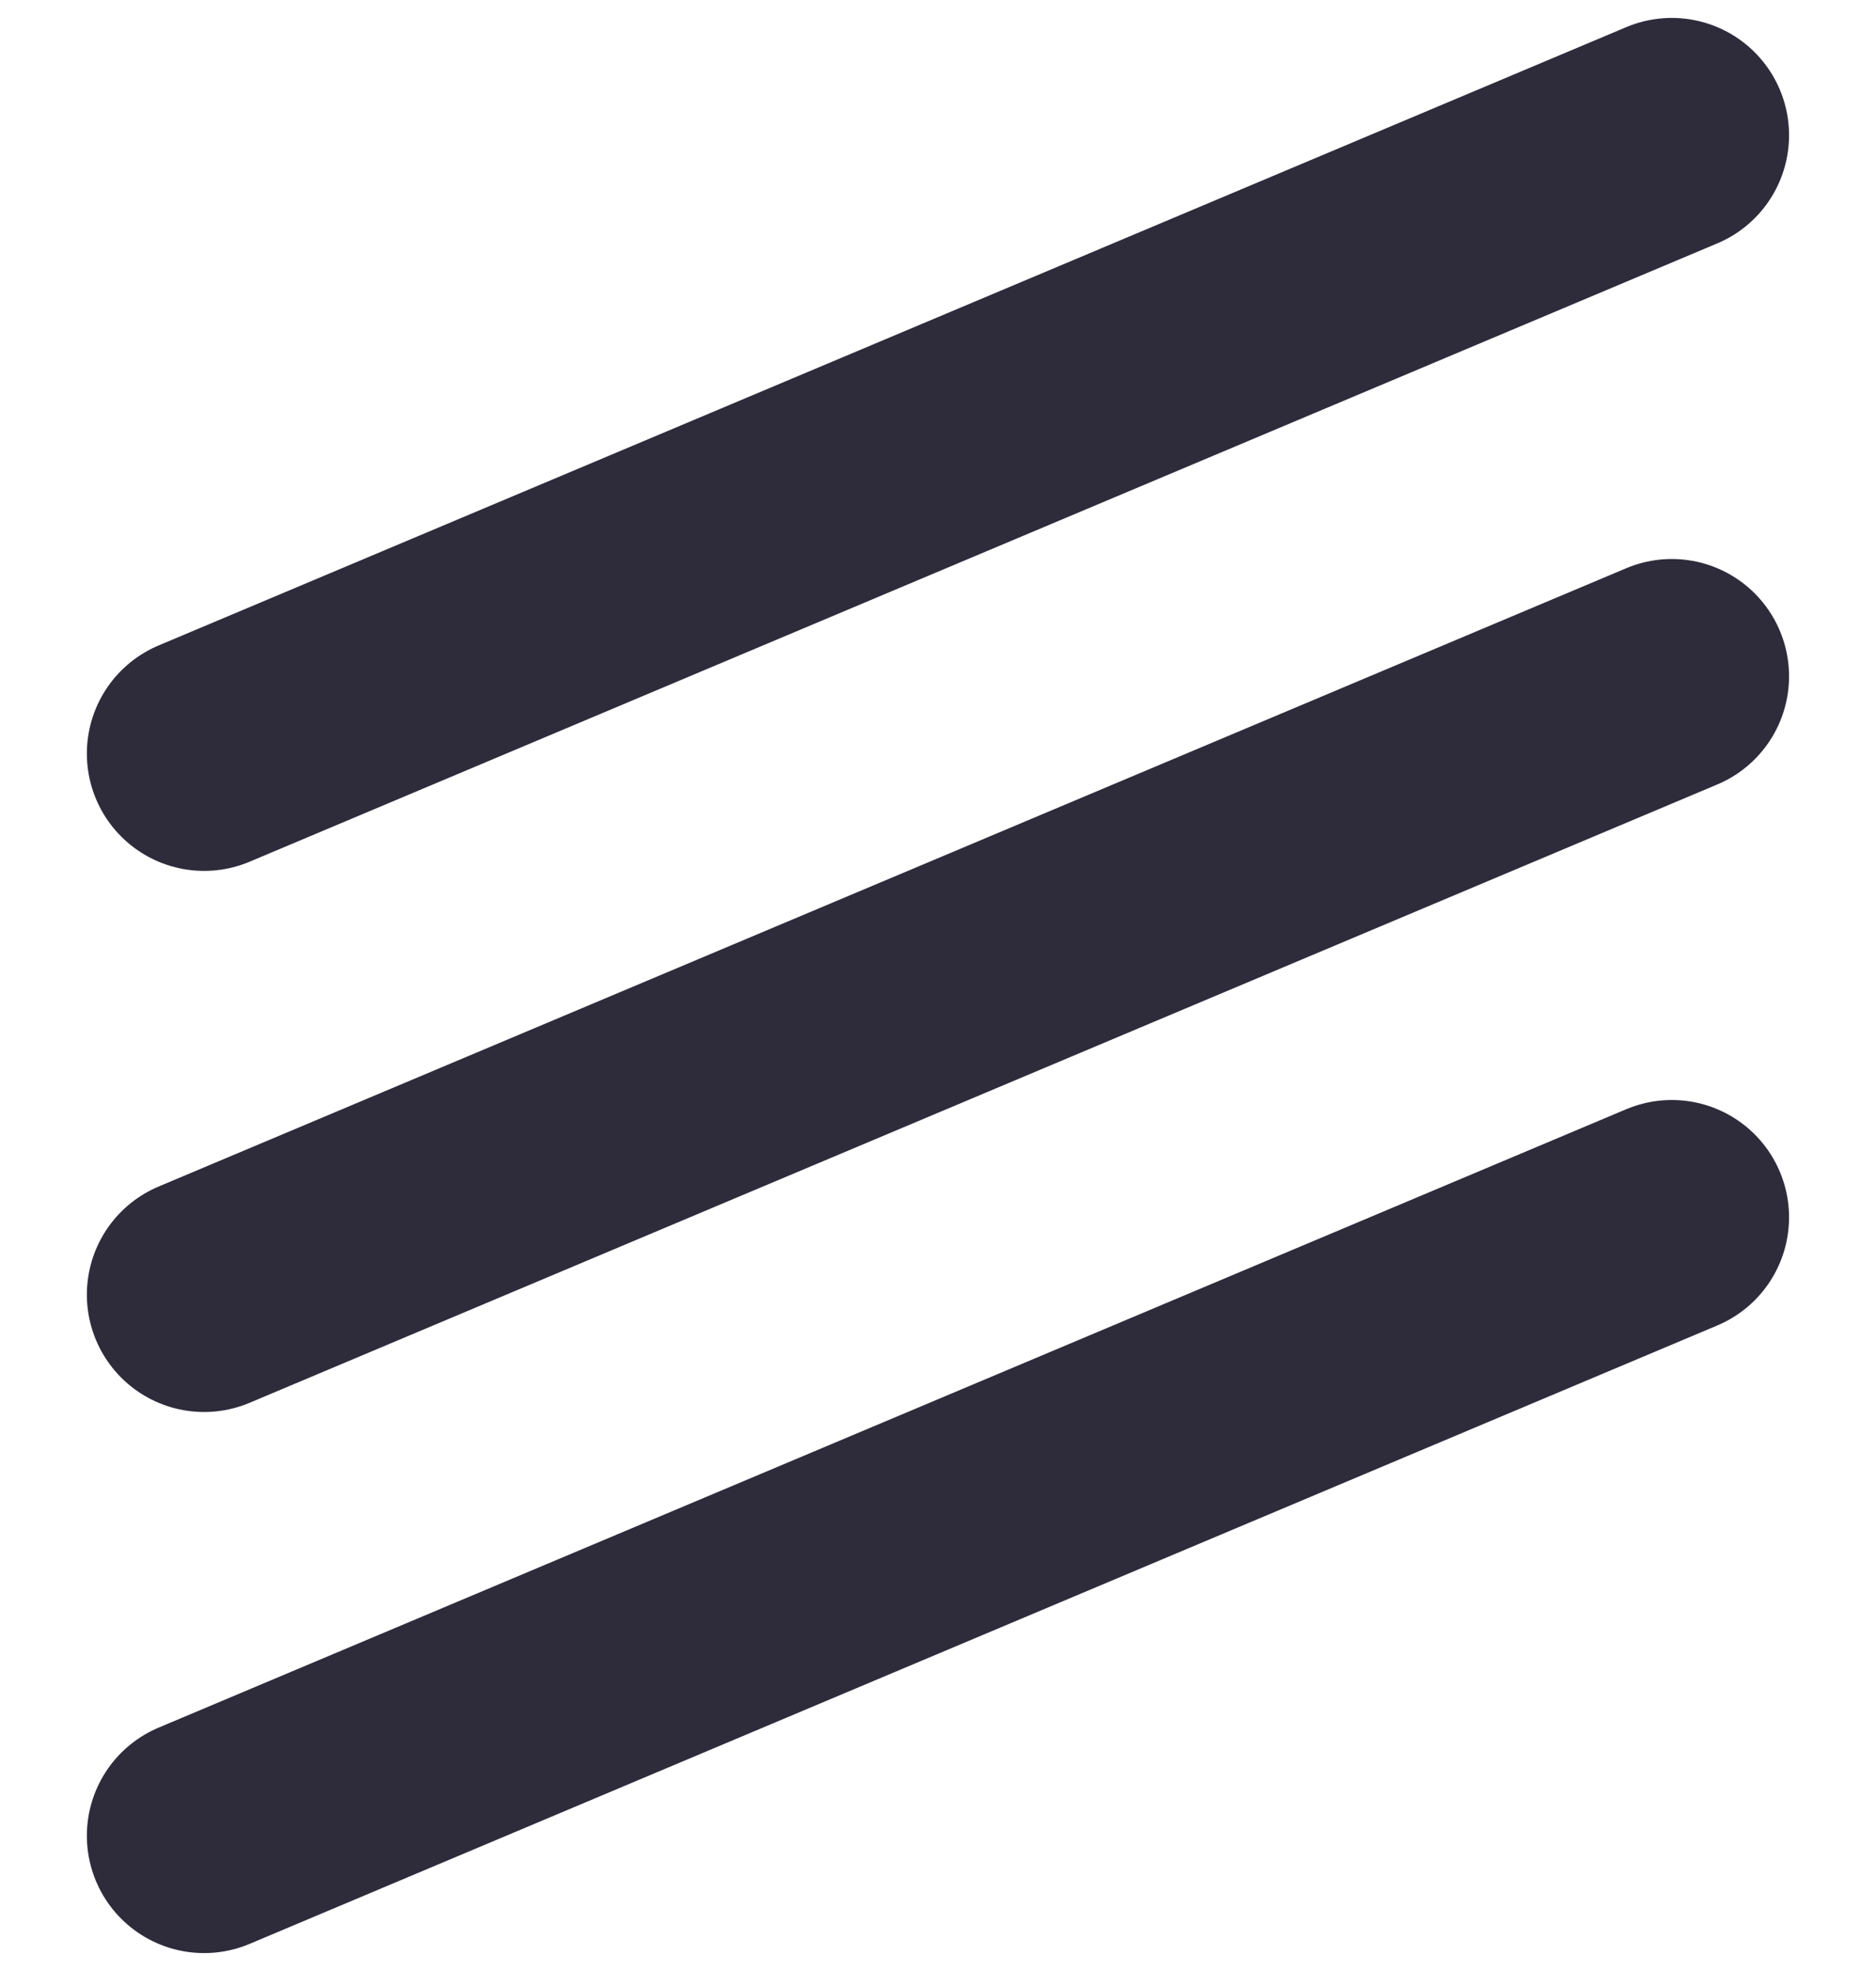 <svg xmlns="http://www.w3.org/2000/svg" width="20" height="21" viewBox="0 0 20 21" fill="none">
    <path d="M2.176 8.029L17.823 1.441" stroke="#2E2B3B" stroke-width="2.5" stroke-linecap="round"/>
    <path d="M2.176 13.794L17.823 7.206" stroke="#2E2B3B" stroke-width="2.5" stroke-linecap="round"/>
    <path d="M2.176 19.559L17.823 12.97" stroke="#2E2B3B" stroke-width="2.5" stroke-linecap="round"/>
</svg>